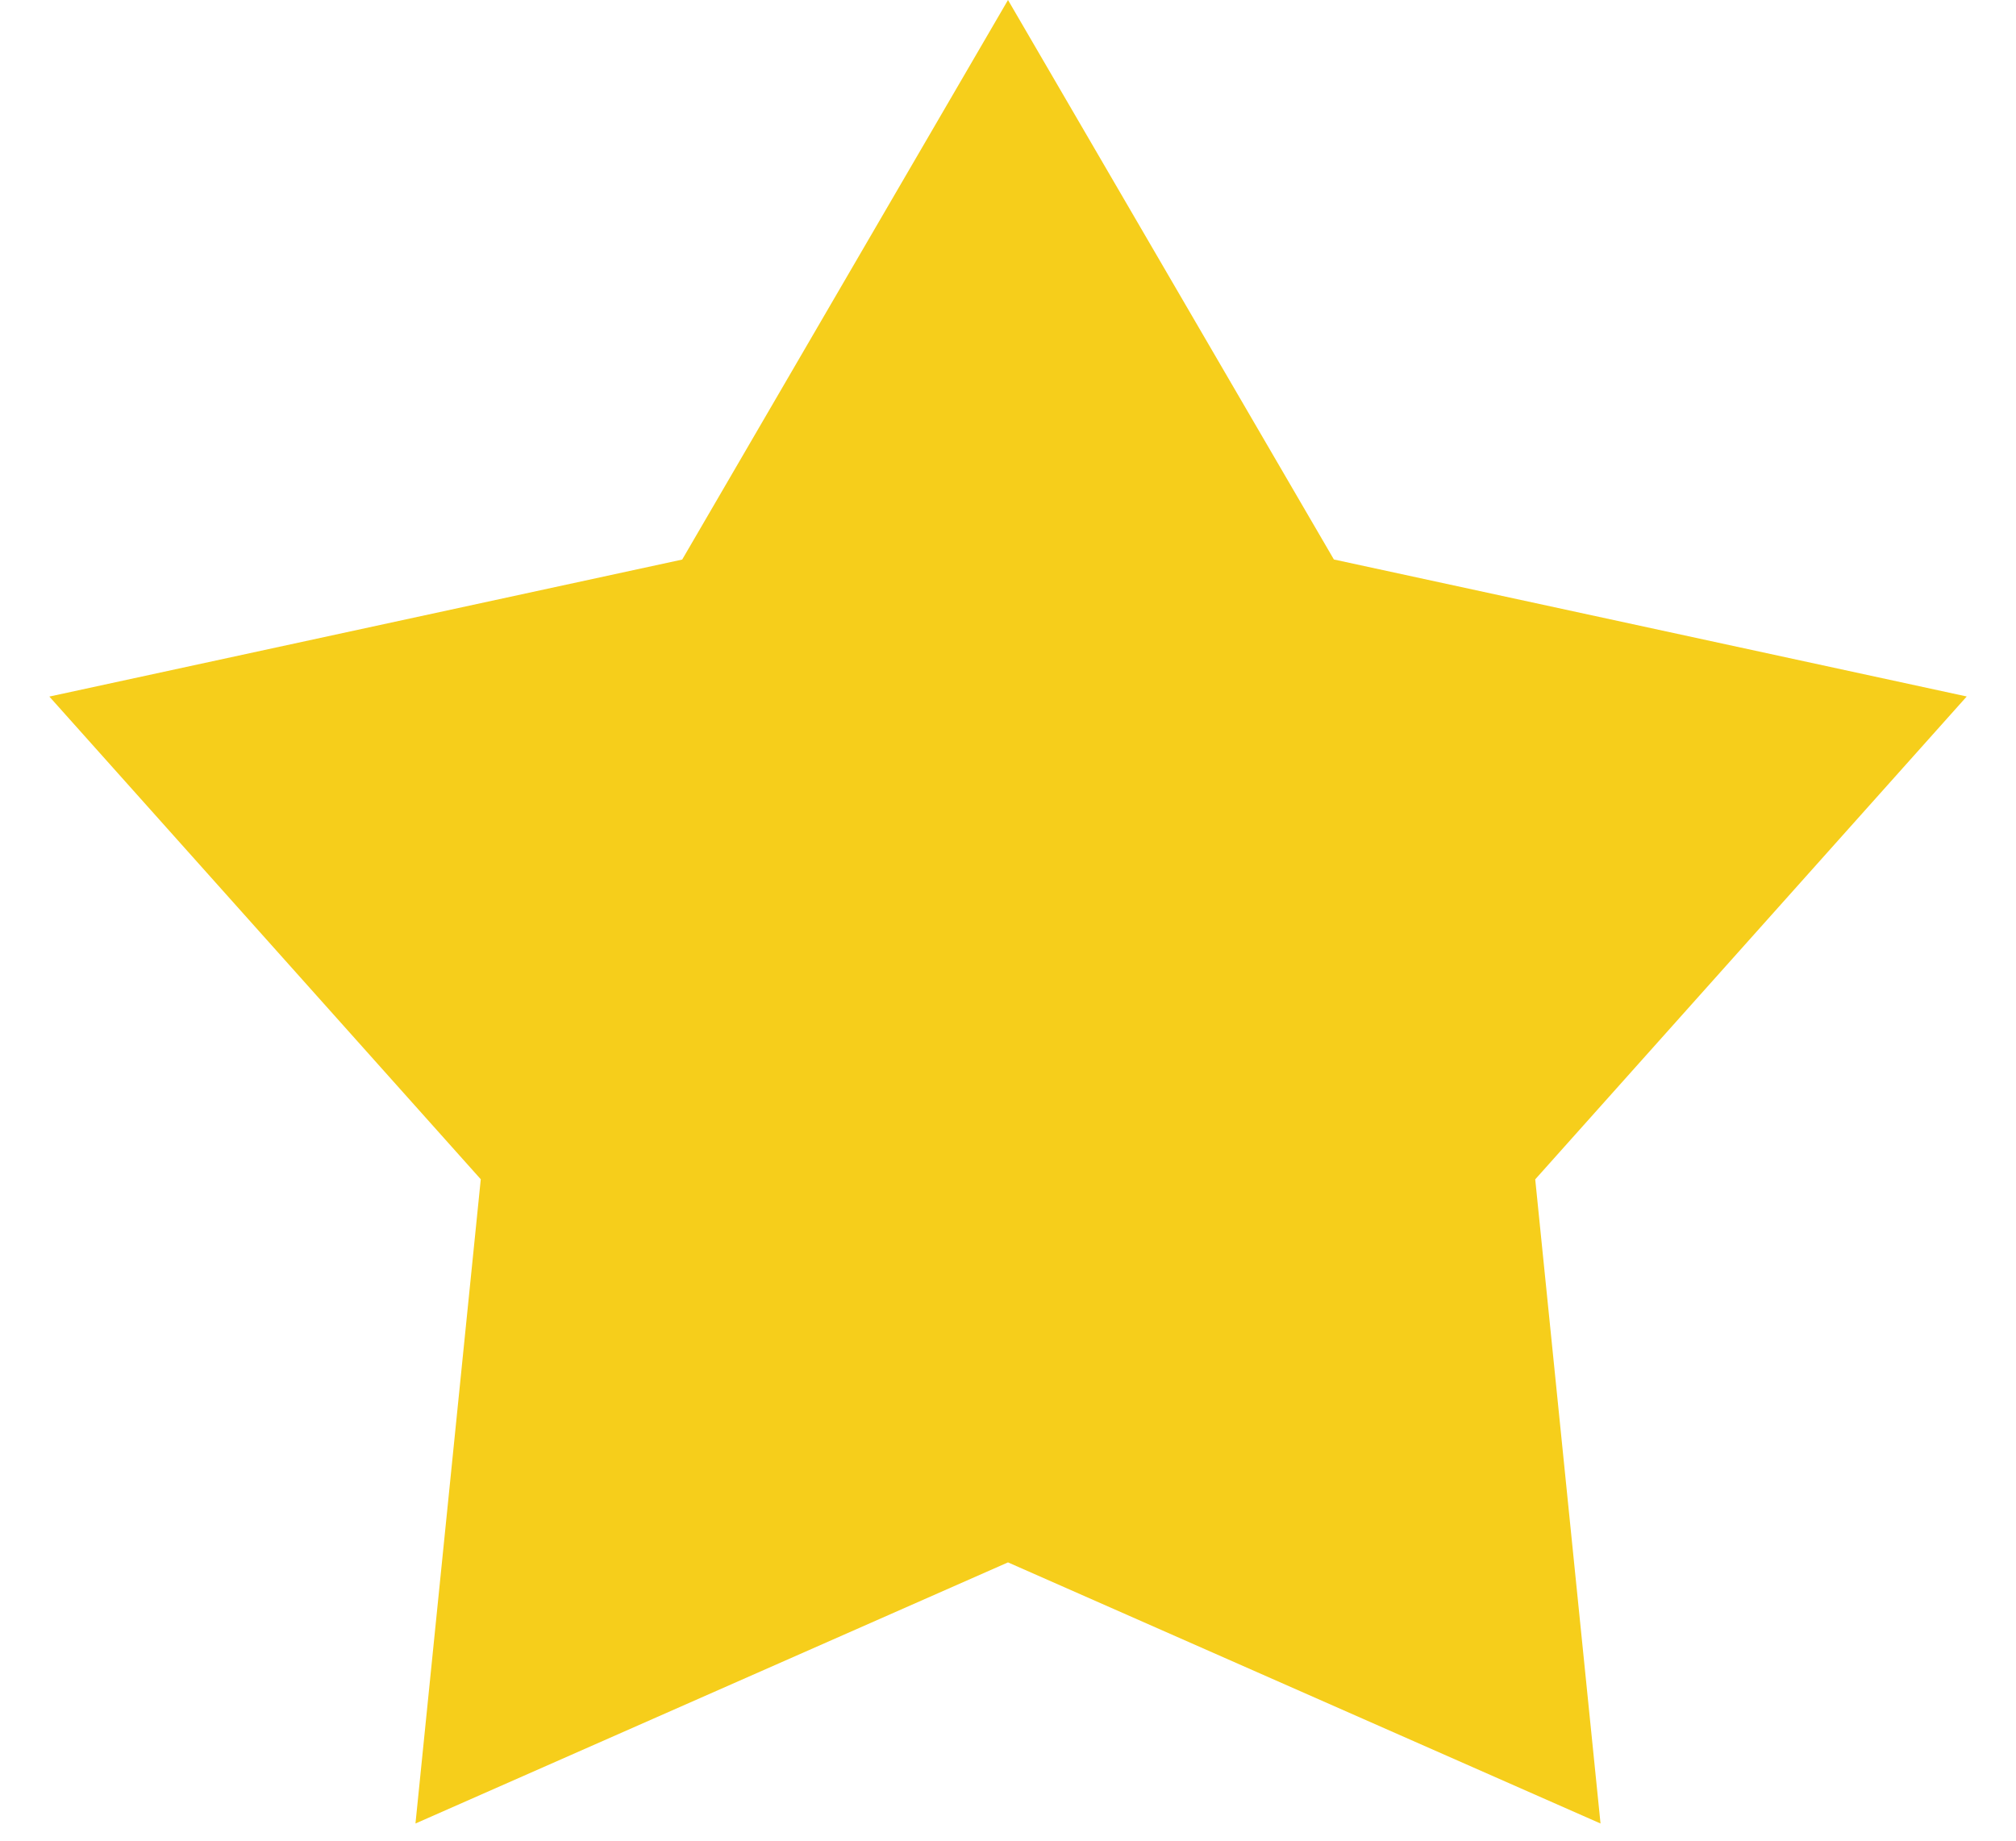 <svg xmlns="http://www.w3.org/2000/svg" width="23" height="21" viewBox="0 0 23 21"><g><g><path fill="#f6ce1b" d="M11.5 17.825l-6.76 2.979.745-7.35L.563 7.947l7.22-1.563L11.5 0l3.718 6.383 7.22 1.563-4.923 5.509.745 7.349z"/></g></g></svg>